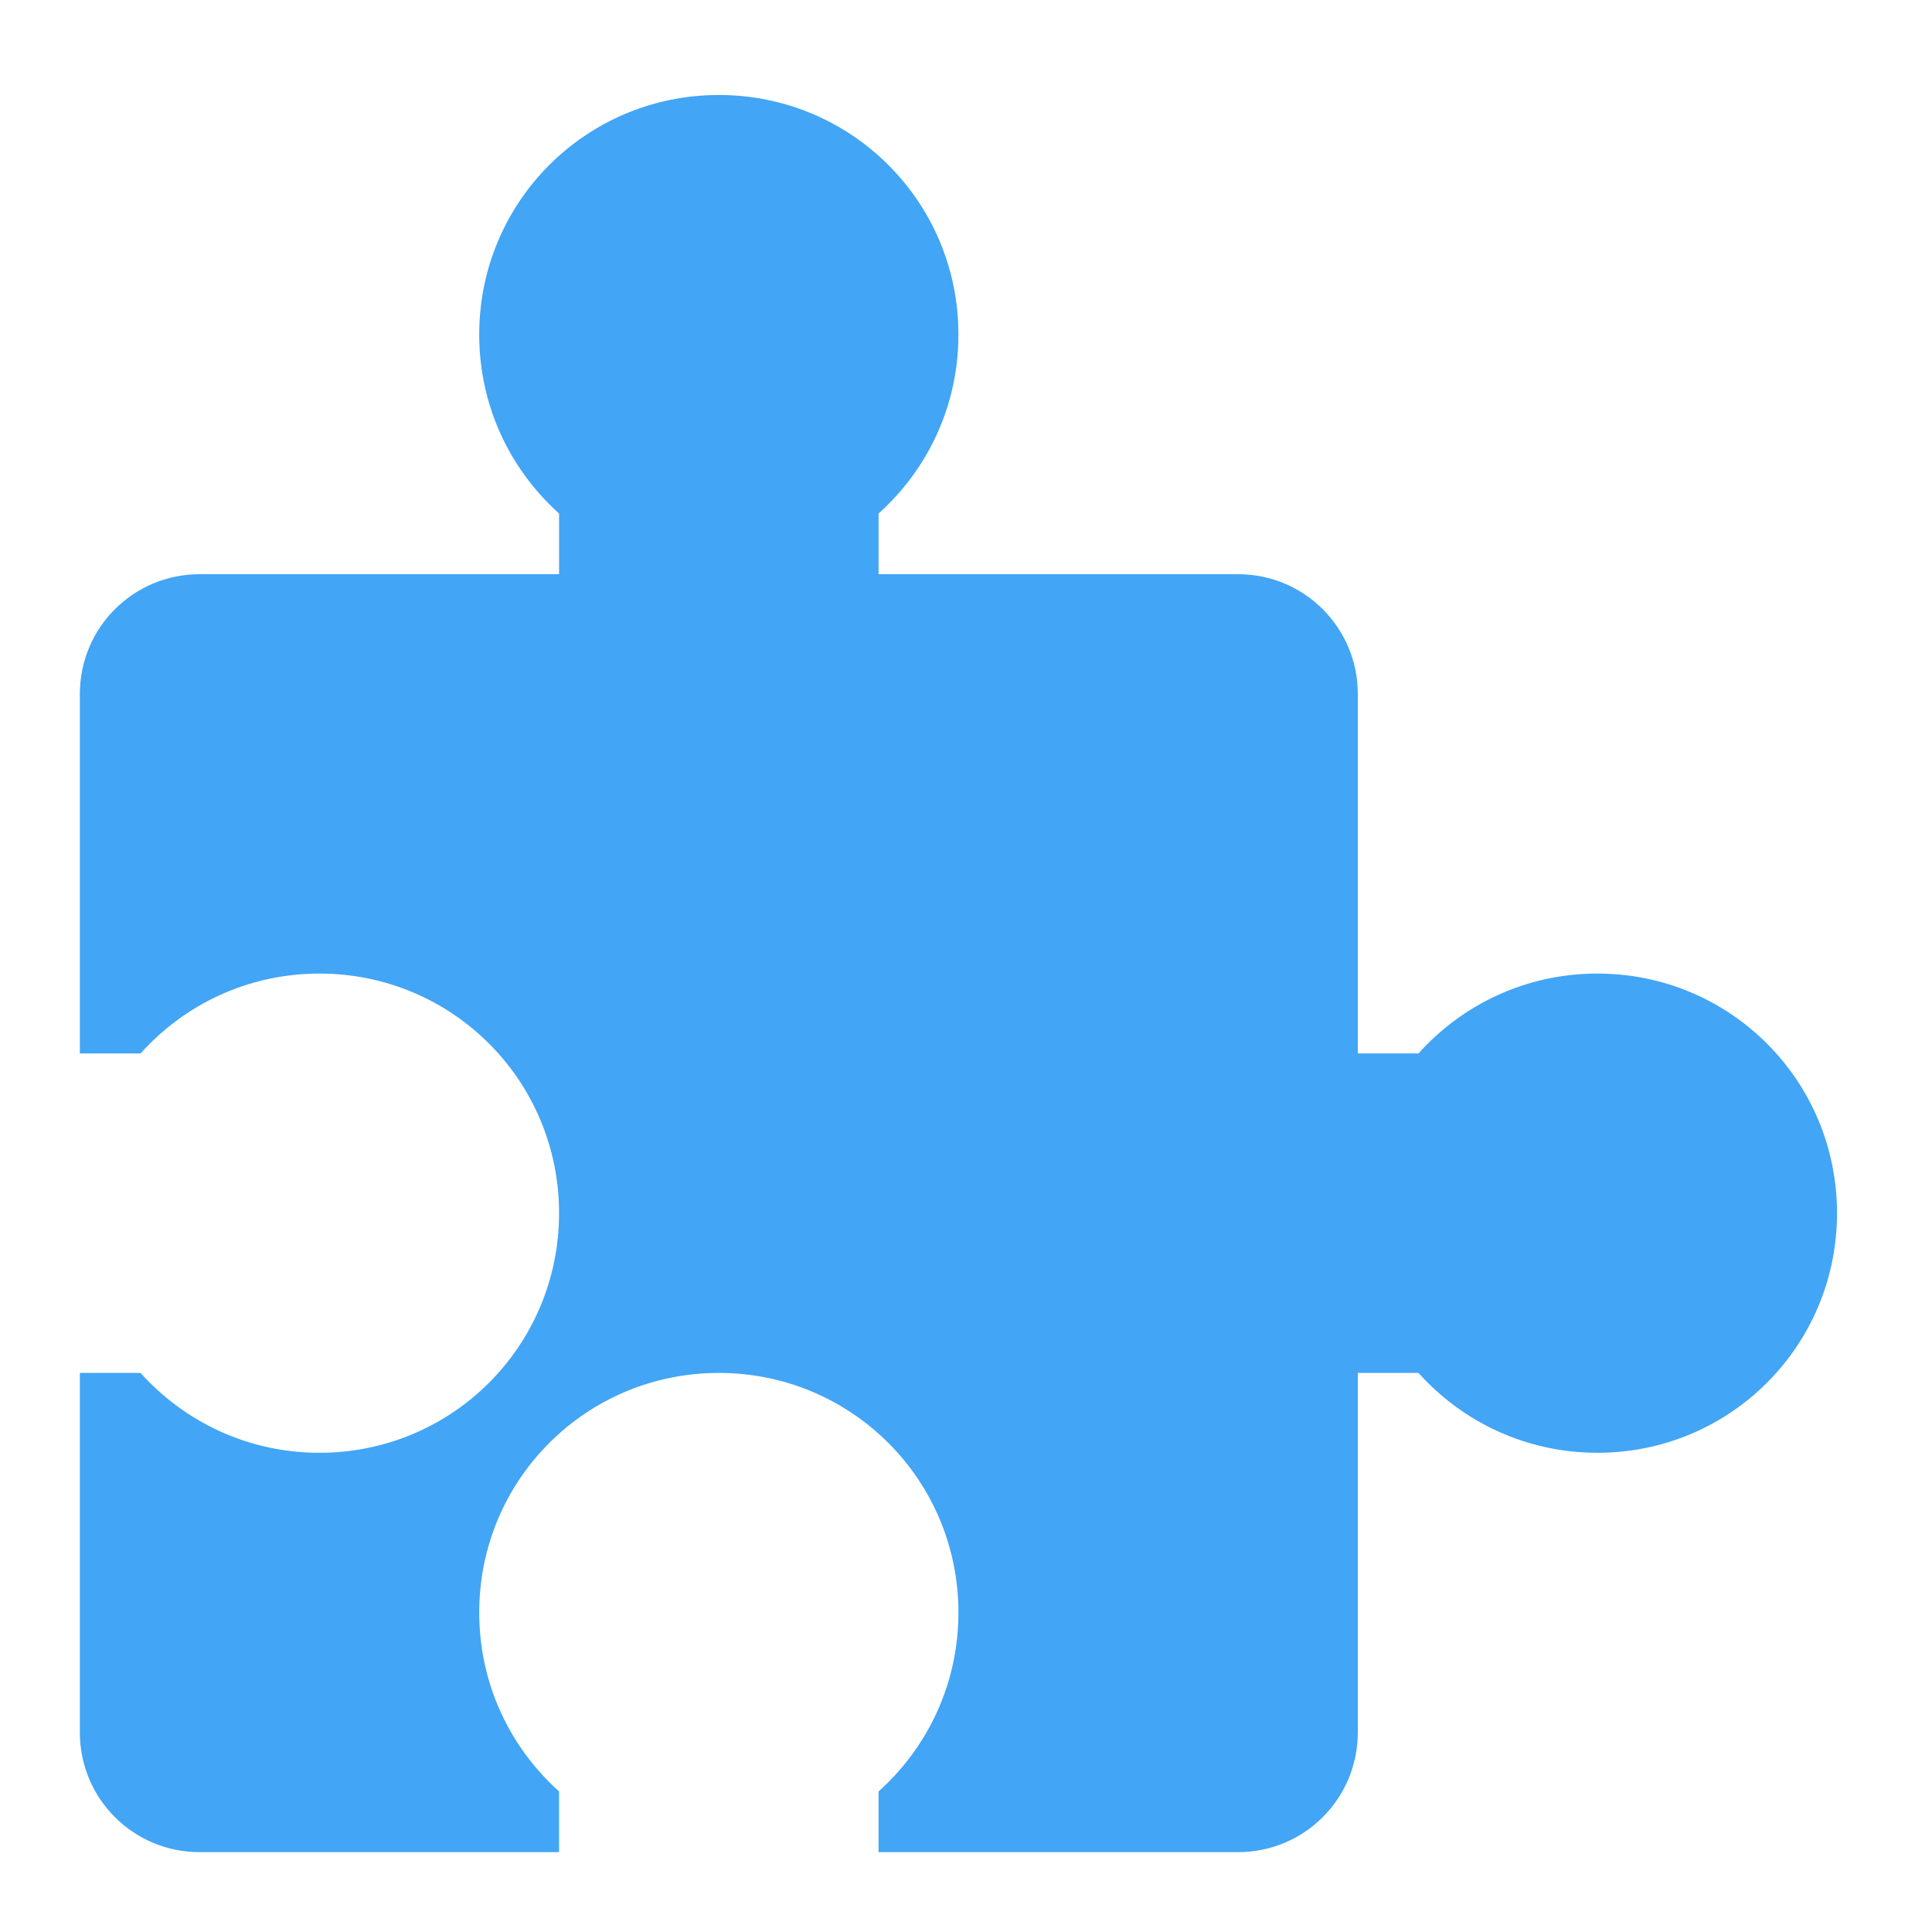 <?xml version="1.0" encoding="UTF-8"?>
<svg xmlns="http://www.w3.org/2000/svg" xmlns:xlink="http://www.w3.org/1999/xlink" width="24px" height="24px" viewBox="0 0 24 24" version="1.1">
<g id="surface1">
<path style=" stroke:none;fill-rule:nonzero;fill:rgb(25.882%,64.706%,96.078%);fill-opacity:1;" d="M 8.93 1.18 C 7.281 1.18 5.953 2.508 5.953 4.156 C 5.953 5.043 6.336 5.832 6.945 6.379 L 6.945 7.133 L 2.48 7.133 C 1.656 7.133 0.992 7.797 0.992 8.621 L 0.992 13.086 L 1.746 13.086 C 2.293 12.477 3.082 12.094 3.969 12.094 C 5.617 12.094 6.945 13.422 6.945 15.07 C 6.945 16.719 5.617 18.047 3.969 18.047 C 3.082 18.047 2.293 17.664 1.746 17.055 L 0.992 17.055 L 0.992 21.52 C 0.992 22.344 1.656 23.008 2.48 23.008 L 6.945 23.008 L 6.945 22.254 C 6.336 21.707 5.953 20.918 5.953 20.031 C 5.953 18.383 7.281 17.055 8.93 17.055 C 10.578 17.055 11.906 18.383 11.906 20.031 C 11.906 20.918 11.523 21.707 10.914 22.254 L 10.914 23.008 L 15.379 23.008 C 16.203 23.008 16.867 22.344 16.867 21.52 L 16.867 17.055 L 17.621 17.055 C 18.168 17.664 18.957 18.047 19.844 18.047 C 21.492 18.047 22.82 16.719 22.82 15.07 C 22.82 13.422 21.492 12.094 19.844 12.094 C 18.957 12.094 18.168 12.477 17.621 13.086 L 16.867 13.086 L 16.867 8.621 C 16.867 7.797 16.203 7.133 15.379 7.133 L 10.914 7.133 L 10.914 6.379 C 11.523 5.832 11.906 5.043 11.906 4.156 C 11.906 2.508 10.578 1.18 8.93 1.18 Z M 8.93 1.18 "/>
</g>
</svg>
